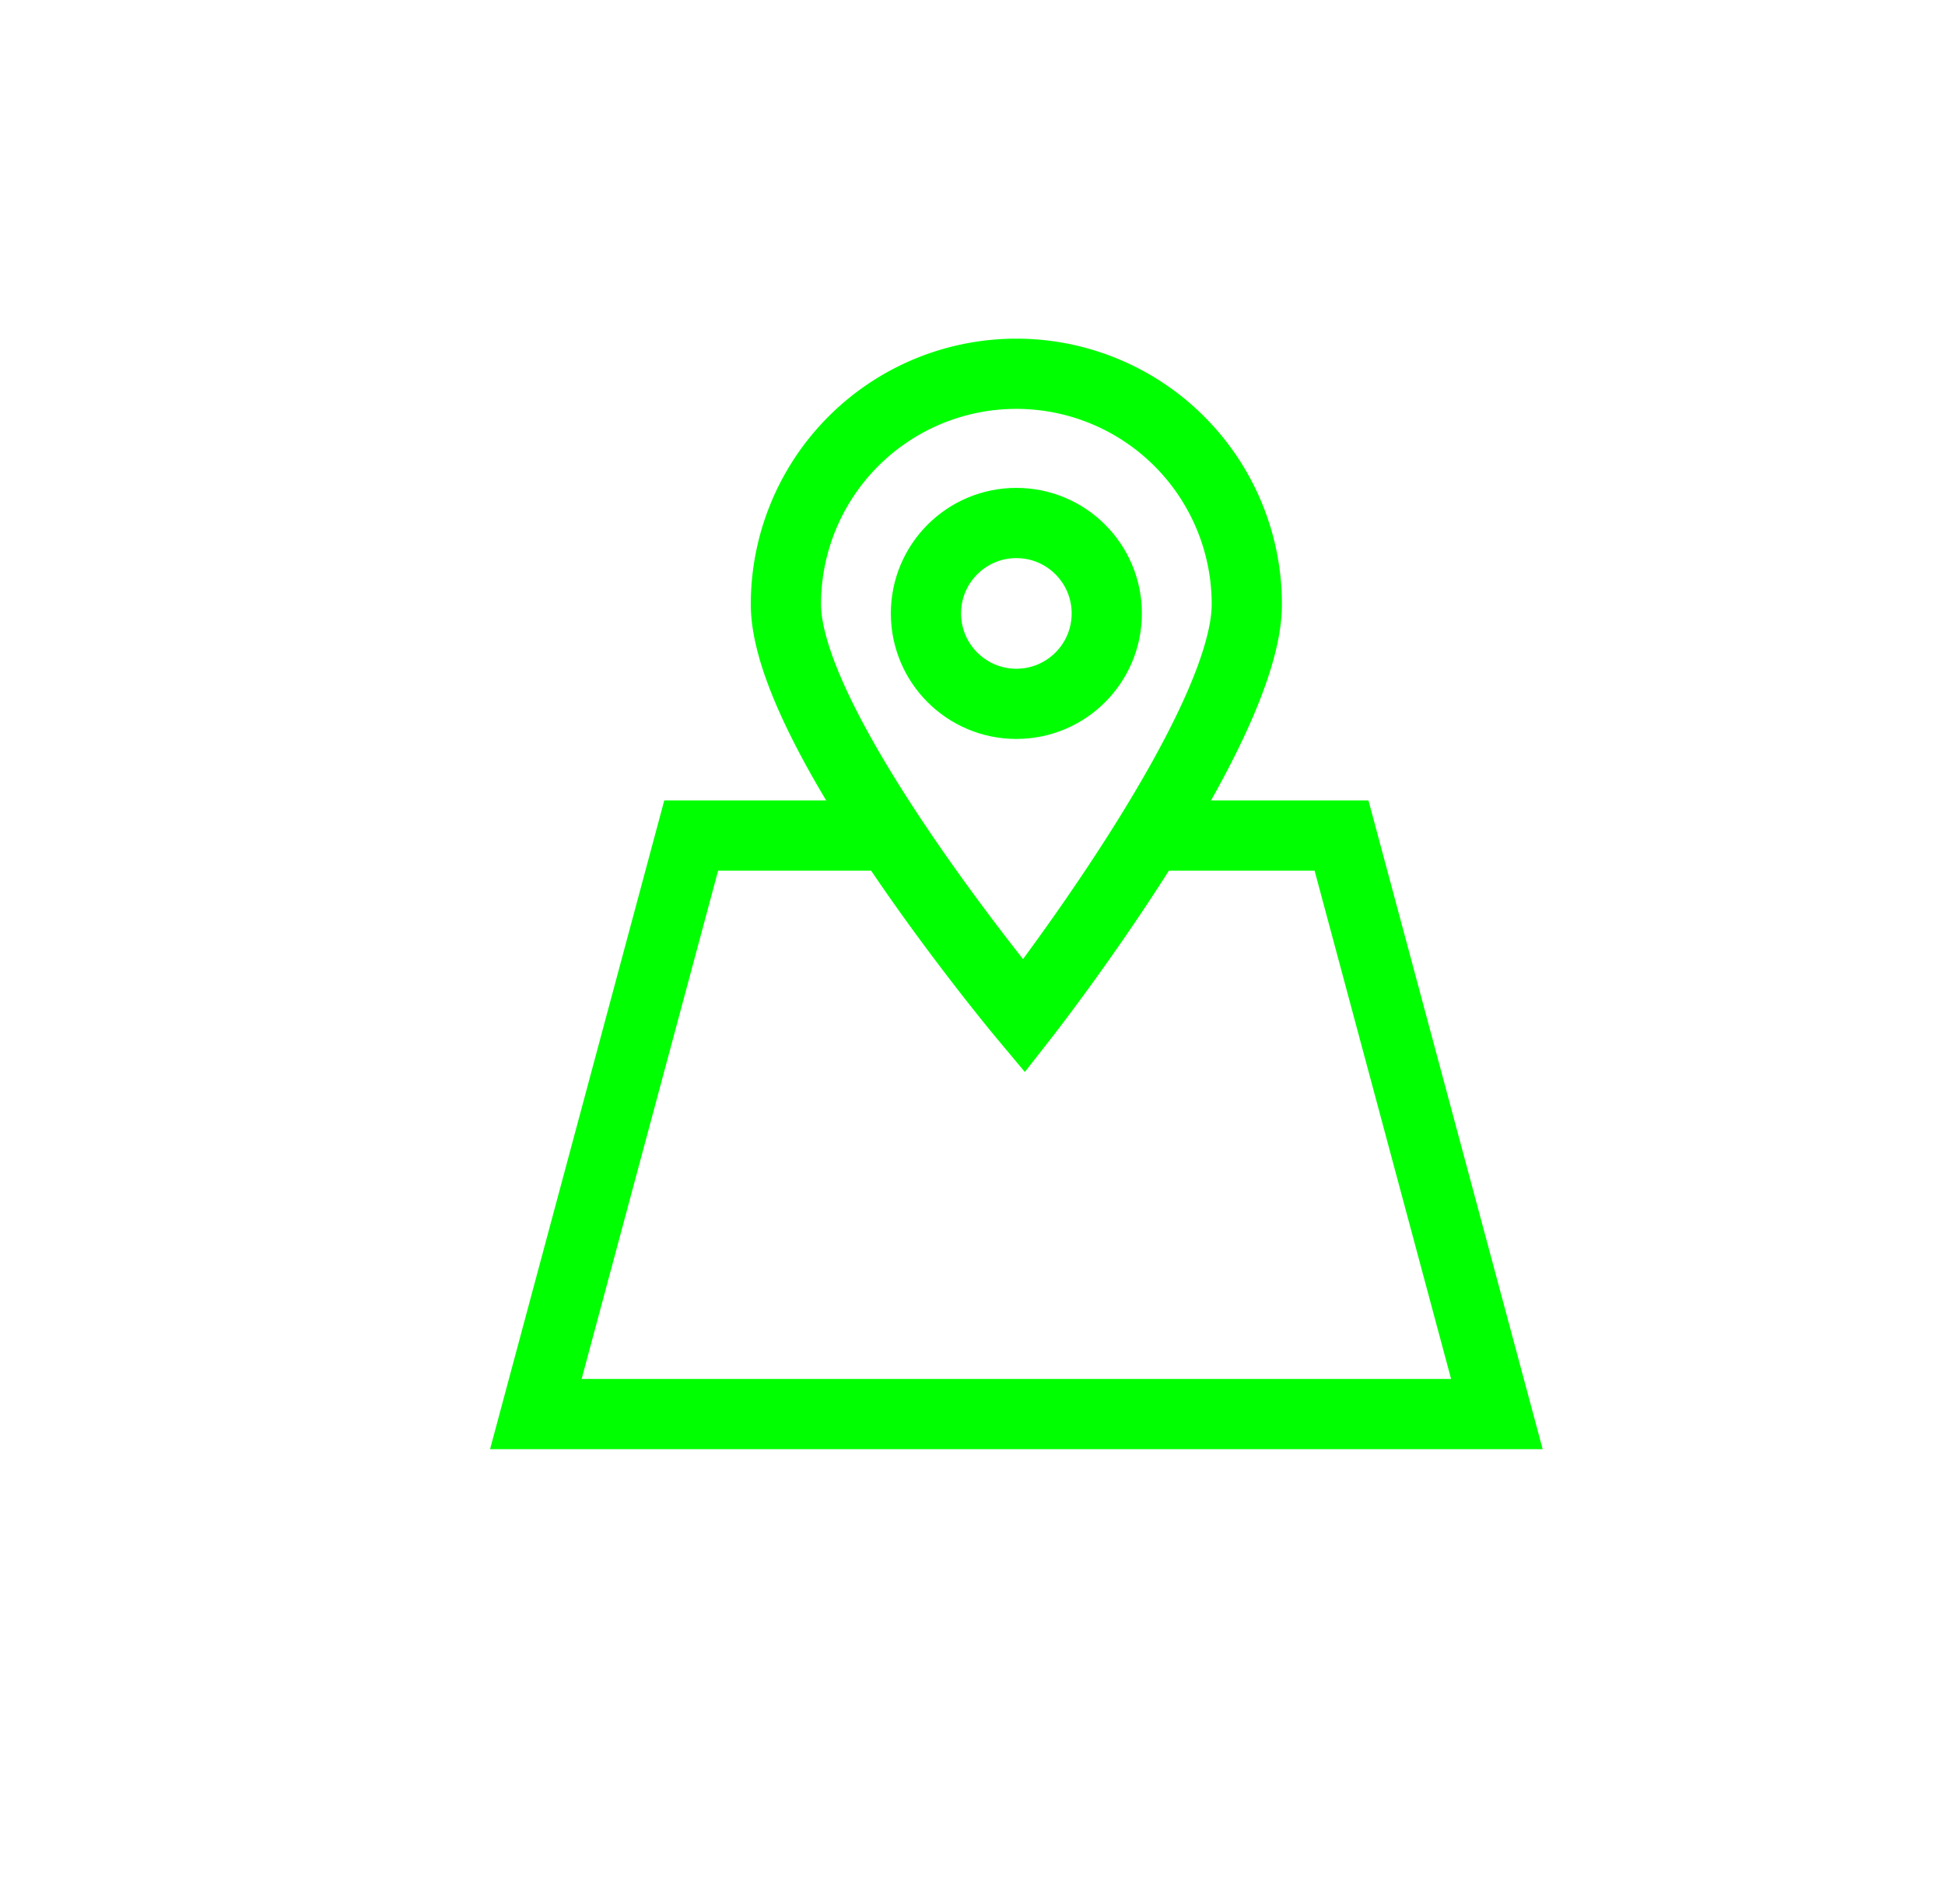 <svg id="Layer_1" data-name="Layer 1" xmlns="http://www.w3.org/2000/svg" viewBox="0 0 941.83 921.9">
  <defs>
    <style>
      .cls-1 {
        fill: none;
        stroke: lime;
        stroke-miterlimit: 10;
        stroke-width: 34px;
      }
    </style>
  </defs>
  <g>
    <polyline class="cls-1" points="556.57 404.53 649.6 404.53 724.83 684.64 259.47 684.64 334.7 404.53 430.94 404.53"/>
    <path class="cls-1" d="M603.74,292.56a111.59,111.59,0,0,0-223.18,0C380.56,354.19,495.82,492,495.82,492S603.74,354.19,603.74,292.56Z"/>
    <circle class="cls-1" cx="492.15" cy="297" r="43.78"/>
  </g>
</svg>
